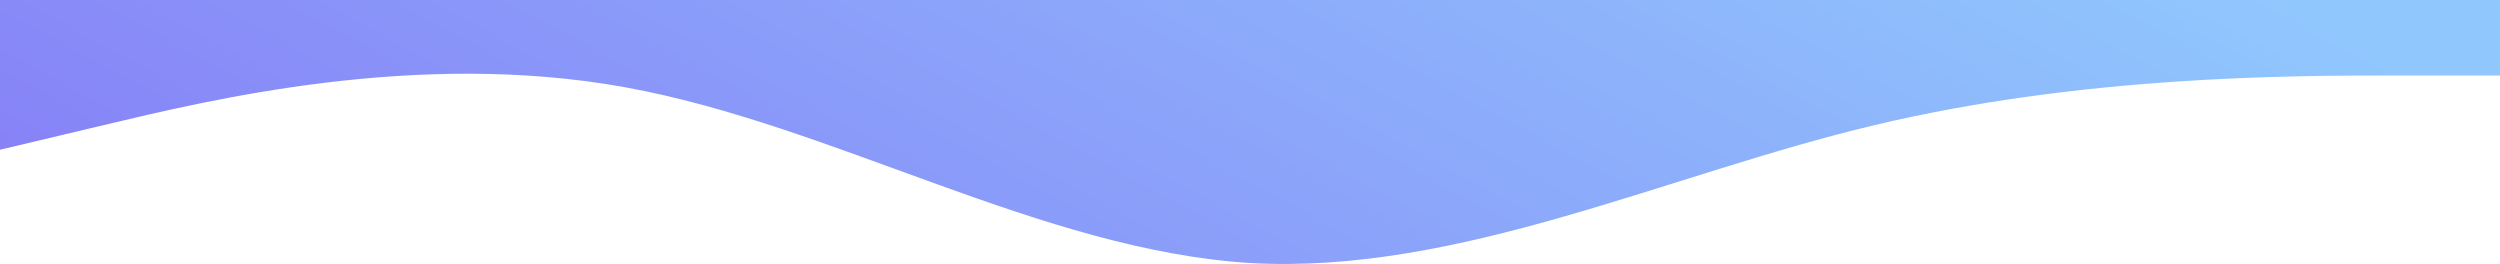 <svg width="1920" height="203" viewBox="0 0 1920 203" fill="none" xmlns="http://www.w3.org/2000/svg">
<path fill-rule="evenodd" clip-rule="evenodd" d="M0 115L80 96C160 77 320 38 480 67C640 96 800 192 960 202C1120 211 1280 134 1440 96C1600 58 1760 58 1840 58H1920V0H1840C1760 0 1600 0 1440 0C1280 0 1120 0 960 0C800 0 640 0 480 0C320 0 160 0 80 0H0V115Z" fill="url(#paint0_linear)"/>
<defs>
<linearGradient id="paint0_linear" x1="1939.2" y1="90.196" x2="1320.46" y2="1236.62" gradientUnits="userSpaceOnUse">
<stop stop-color="#90C8FD"/>
<stop offset="0.729" stop-color="#8782F7"/>
</linearGradient>
</defs>
</svg>
